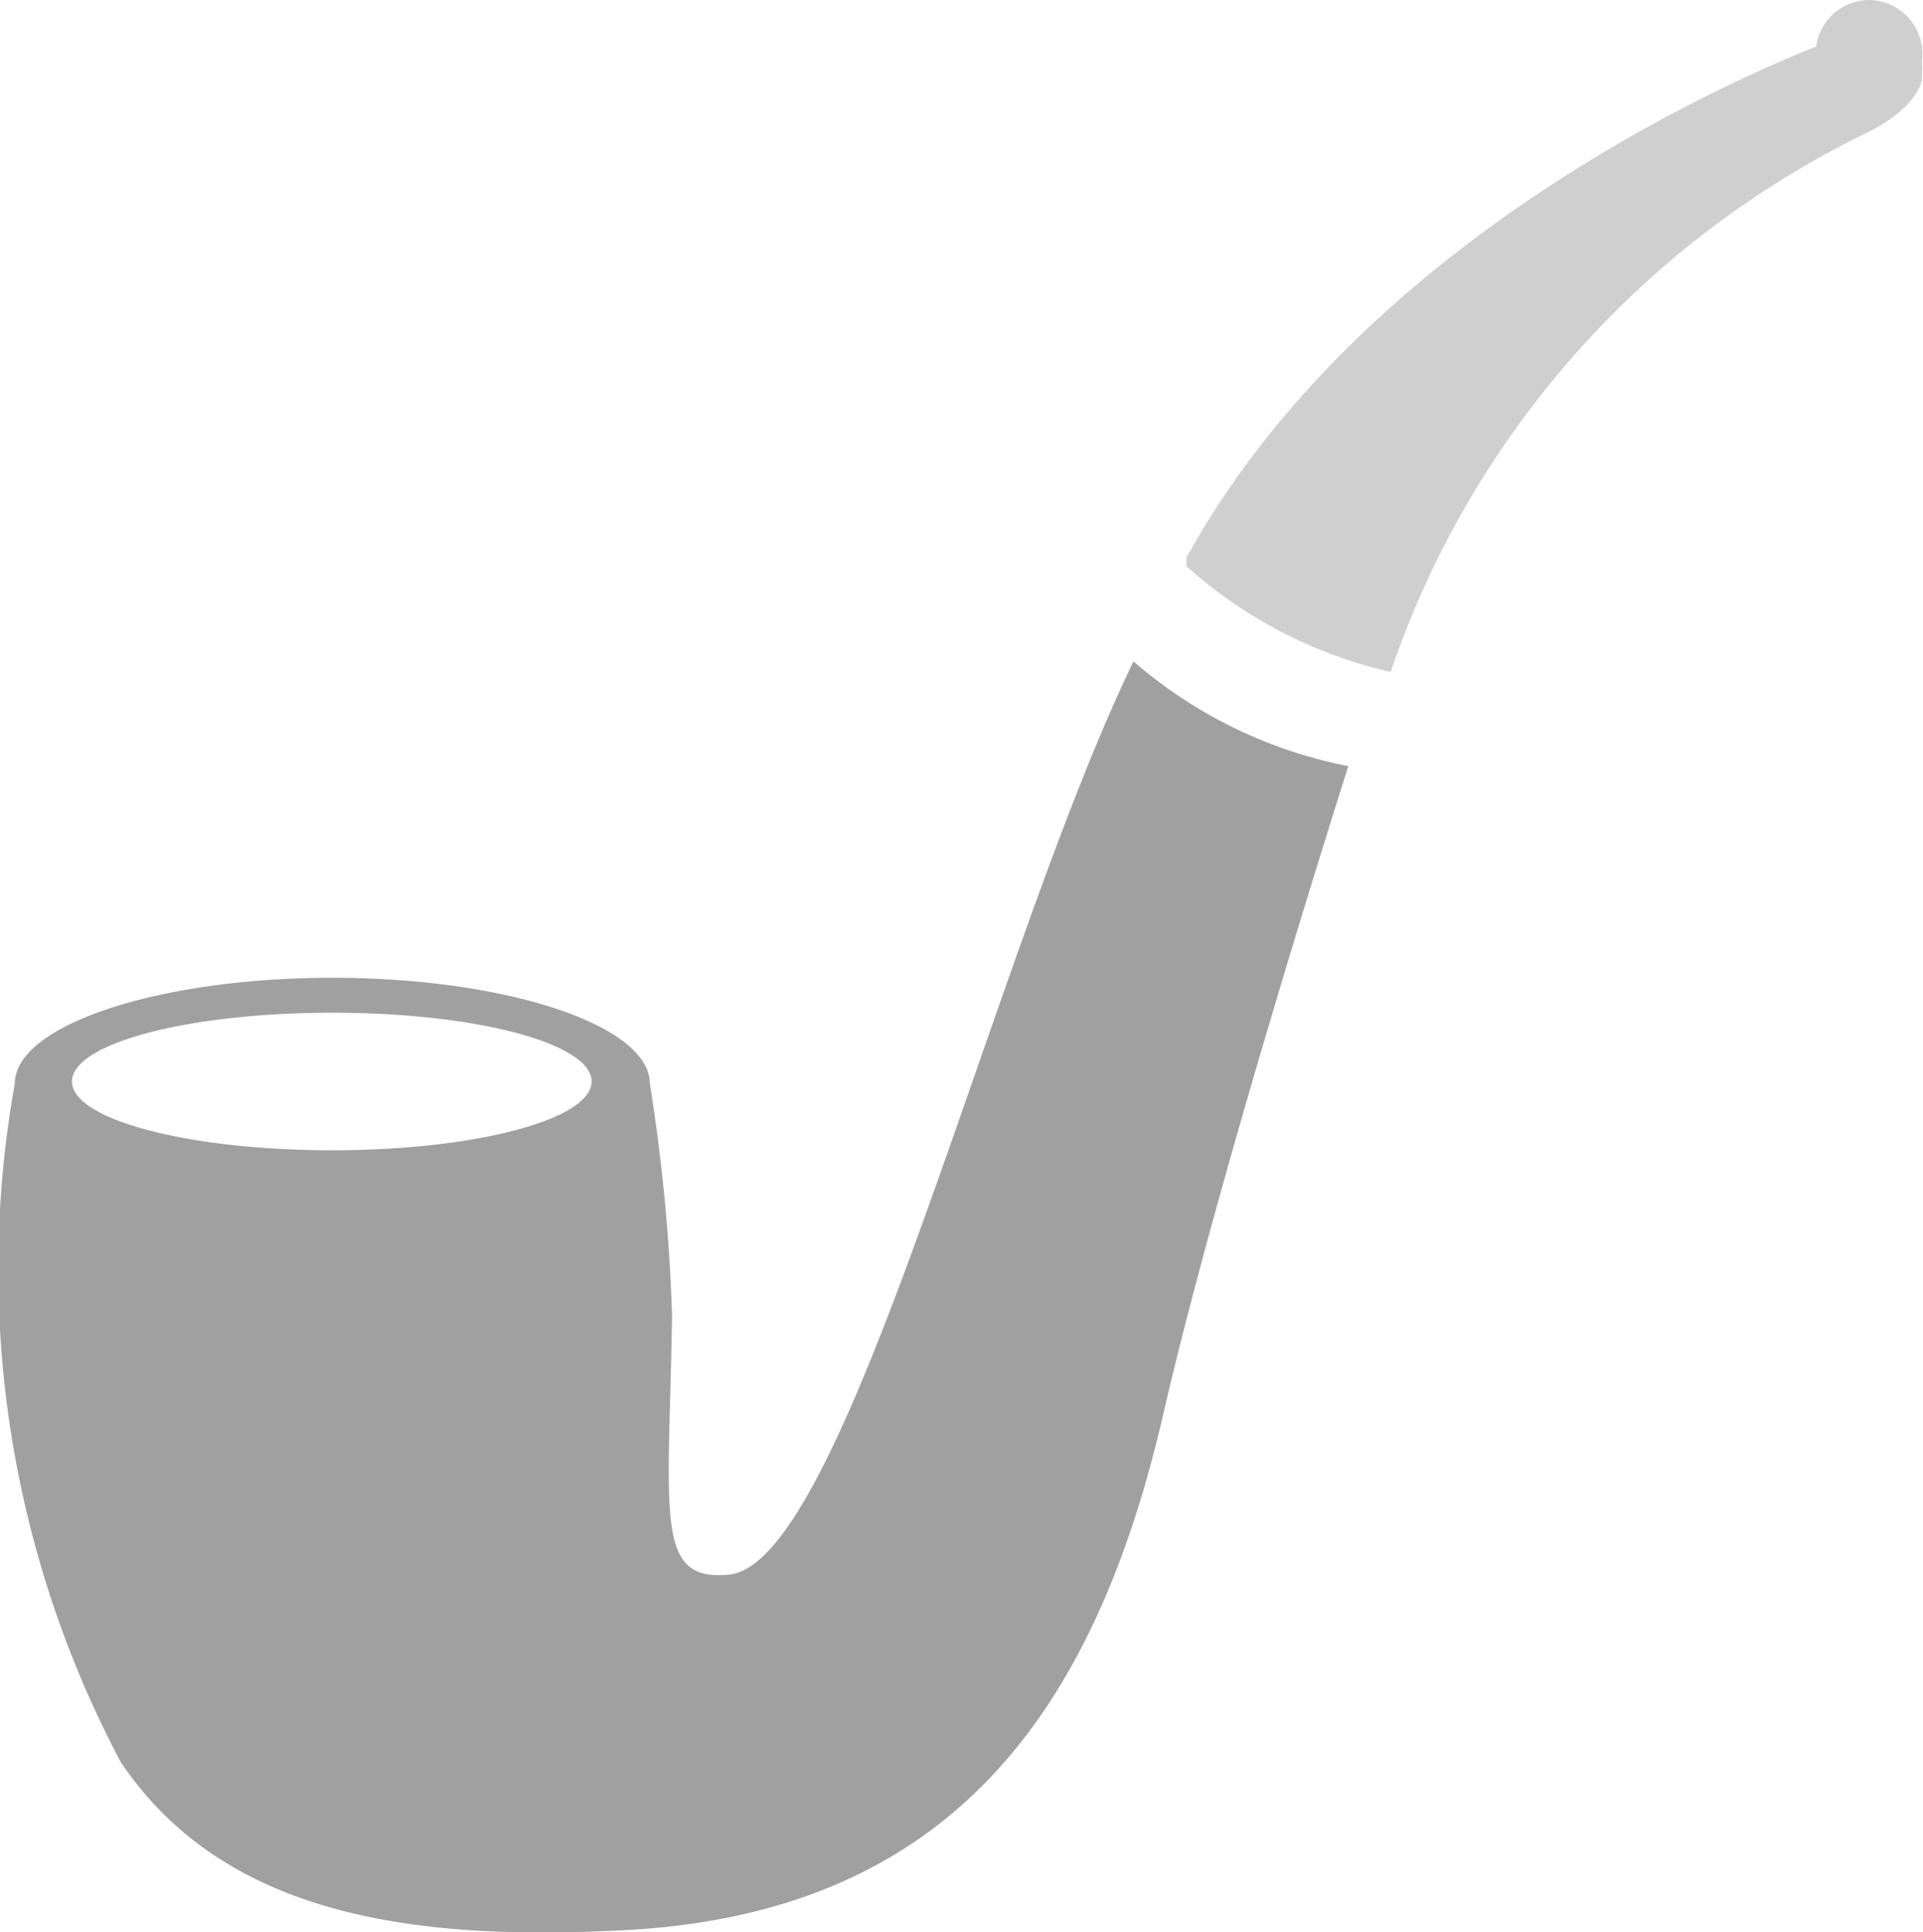 <svg xmlns="http://www.w3.org/2000/svg" viewBox="0 0 18.17 18.26"><defs><style>.cls-1,.cls-2{fill:#a0a0a0;}.cls-1{opacity:0.5;}</style></defs><title>pipe</title><g id="Layer_2" data-name="Layer 2"><g id="icons"><g id="pipe"><path class="cls-1" d="M17.66,0a.51.51,0,0,0-.5.44c-1.18.47-4.39,2-5.95,4.83l0,.08a4.33,4.33,0,0,0,1.93,1,8.81,8.81,0,0,1,4.49-5.09c.34-.17.49-.35.53-.5v0s0,0,0-.06a.53.53,0,0,0,0-.12A.51.51,0,0,0,17.66,0Z"/><path class="cls-2" d="M10.71,6.25C9.38,9,8,14.77,6.89,14.88c-.71.07-.57-.55-.54-2.44a17.13,17.13,0,0,0-.21-2.2c0-.55-1.35-1-3-1s-3,.45-3,1a9.94,9.94,0,0,0,1,6.41c1,1.49,2.85,1.69,4.76,1.59,3.08-.16,4.44-2.06,5.09-4.87.46-2,1.41-5.06,1.75-6.13A4.37,4.37,0,0,1,10.71,6.25ZM3.14,10.87c-1.36,0-2.46-.29-2.46-.65s1.1-.65,2.46-.65,2.45.29,2.45.65S4.49,10.87,3.14,10.87Z"/></g></g></g></svg>